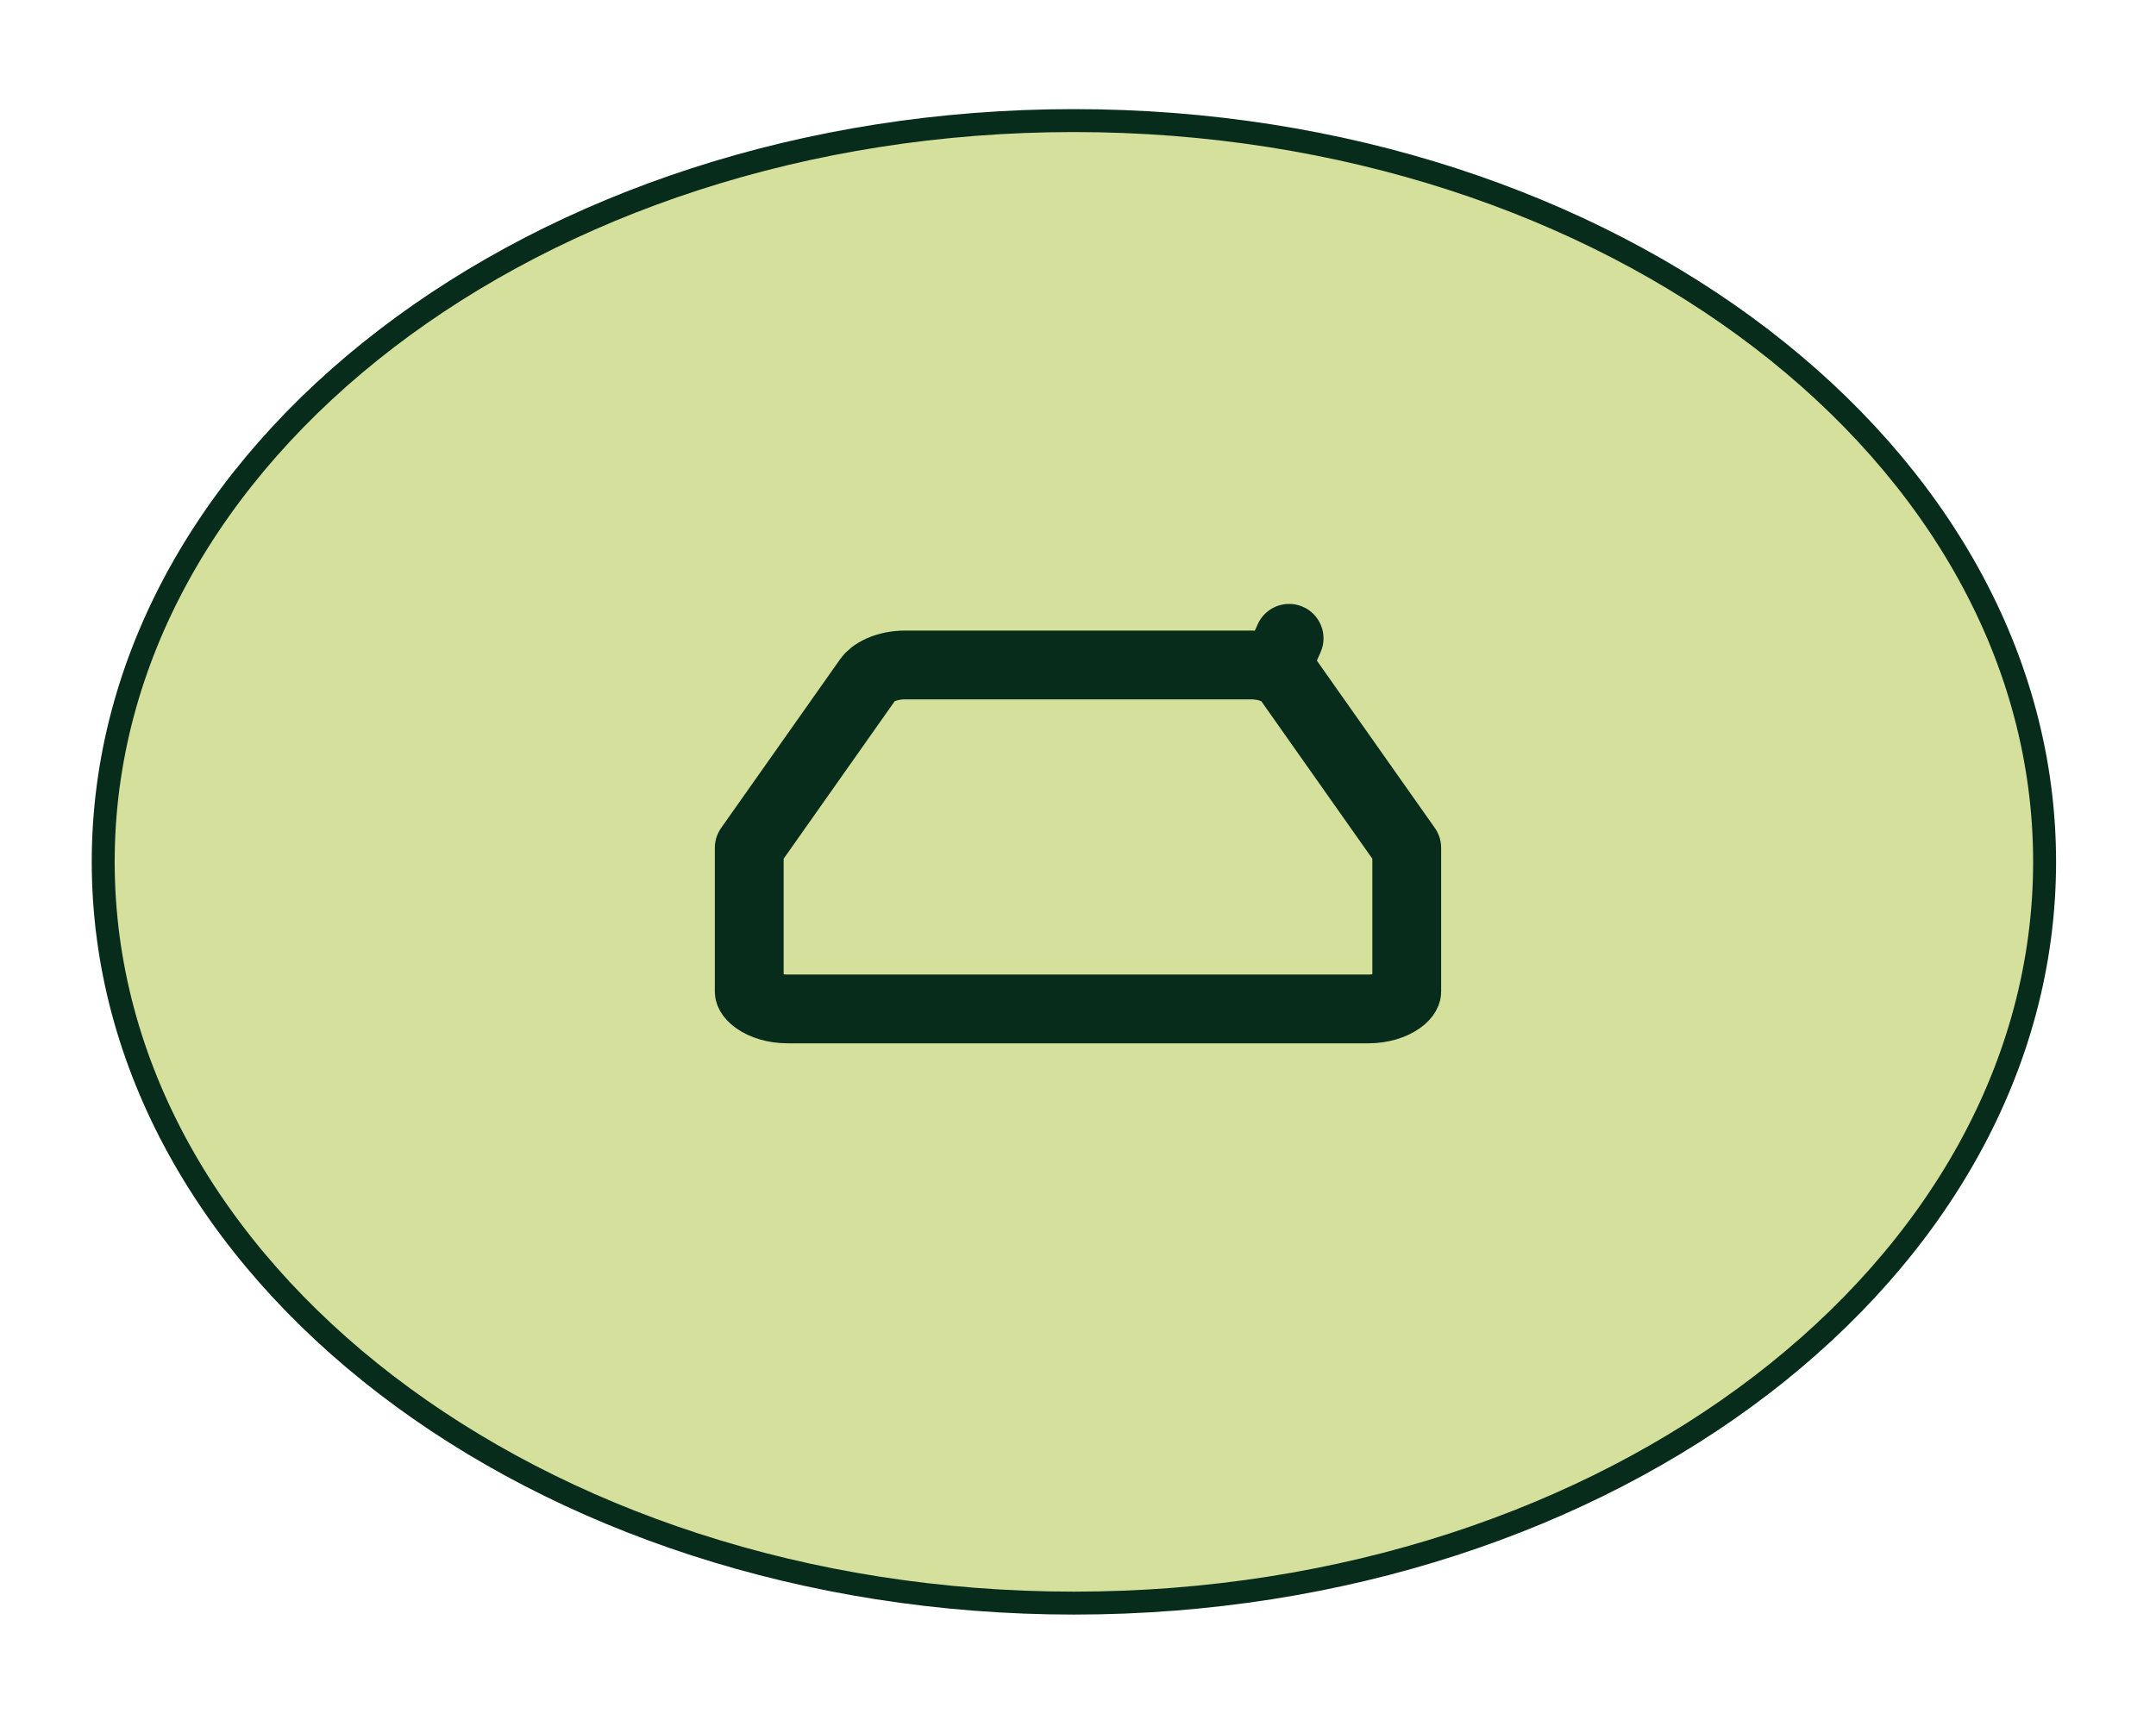 <svg width="94" height="75" viewBox="0 0 94 75" fill="none" xmlns="http://www.w3.org/2000/svg">
<g filter="url(#filter0_d_523_803)">
<path d="M89.143 33.586C89.143 42.463 84.451 50.534 76.797 56.402C69.142 62.27 58.546 65.914 46.822 65.914C35.097 65.914 24.501 62.27 16.846 56.402C9.192 50.534 4.5 42.463 4.5 33.586C4.5 24.709 9.192 16.638 16.846 10.77C24.501 4.902 35.097 1.259 46.822 1.259C58.546 1.259 69.142 4.902 76.797 10.77C84.451 16.638 89.143 24.709 89.143 33.586Z" fill="#D4E09B" stroke="#072C1C"/>
<path d="M37.855 25.613L37.855 25.613L37.858 25.608C37.935 25.499 38.102 25.342 38.401 25.21C38.697 25.08 39.066 25 39.463 25C39.463 25 39.463 25 39.464 25C39.464 25 39.464 25 39.464 25H54.536C54.536 25 54.536 25 54.536 25C54.536 25 54.536 25 54.536 25C54.934 25 55.303 25.08 55.599 25.21L56.204 23.838L55.599 25.21C55.898 25.342 56.065 25.499 56.141 25.608L56.145 25.613L61.333 32.975V39.25C61.333 39.251 61.334 39.407 61.037 39.618C60.734 39.833 60.244 40 59.666 40H34.333C33.755 40 33.266 39.833 32.963 39.618C32.666 39.407 32.666 39.251 32.666 39.25V32.975L37.855 25.613Z" stroke="#072C1C" stroke-width="3" stroke-linecap="round" stroke-linejoin="round"/>
</g>
<defs>
<filter id="filter0_d_523_803" x="0" y="0.759" width="93.643" height="73.655" filterUnits="userSpaceOnUse" color-interpolation-filters="sRGB">
<feFlood flood-opacity="0" result="BackgroundImageFix"/>
<feColorMatrix in="SourceAlpha" type="matrix" values="0 0 0 0 0 0 0 0 0 0 0 0 0 0 0 0 0 0 127 0" result="hardAlpha"/>
<feOffset dy="4"/>
<feGaussianBlur stdDeviation="2"/>
<feComposite in2="hardAlpha" operator="out"/>
<feColorMatrix type="matrix" values="0 0 0 0 0 0 0 0 0 0 0 0 0 0 0 0 0 0 0.25 0"/>
<feBlend mode="normal" in2="BackgroundImageFix" result="effect1_dropShadow_523_803"/>
<feBlend mode="normal" in="SourceGraphic" in2="effect1_dropShadow_523_803" result="shape"/>
</filter>
</defs>
</svg>
